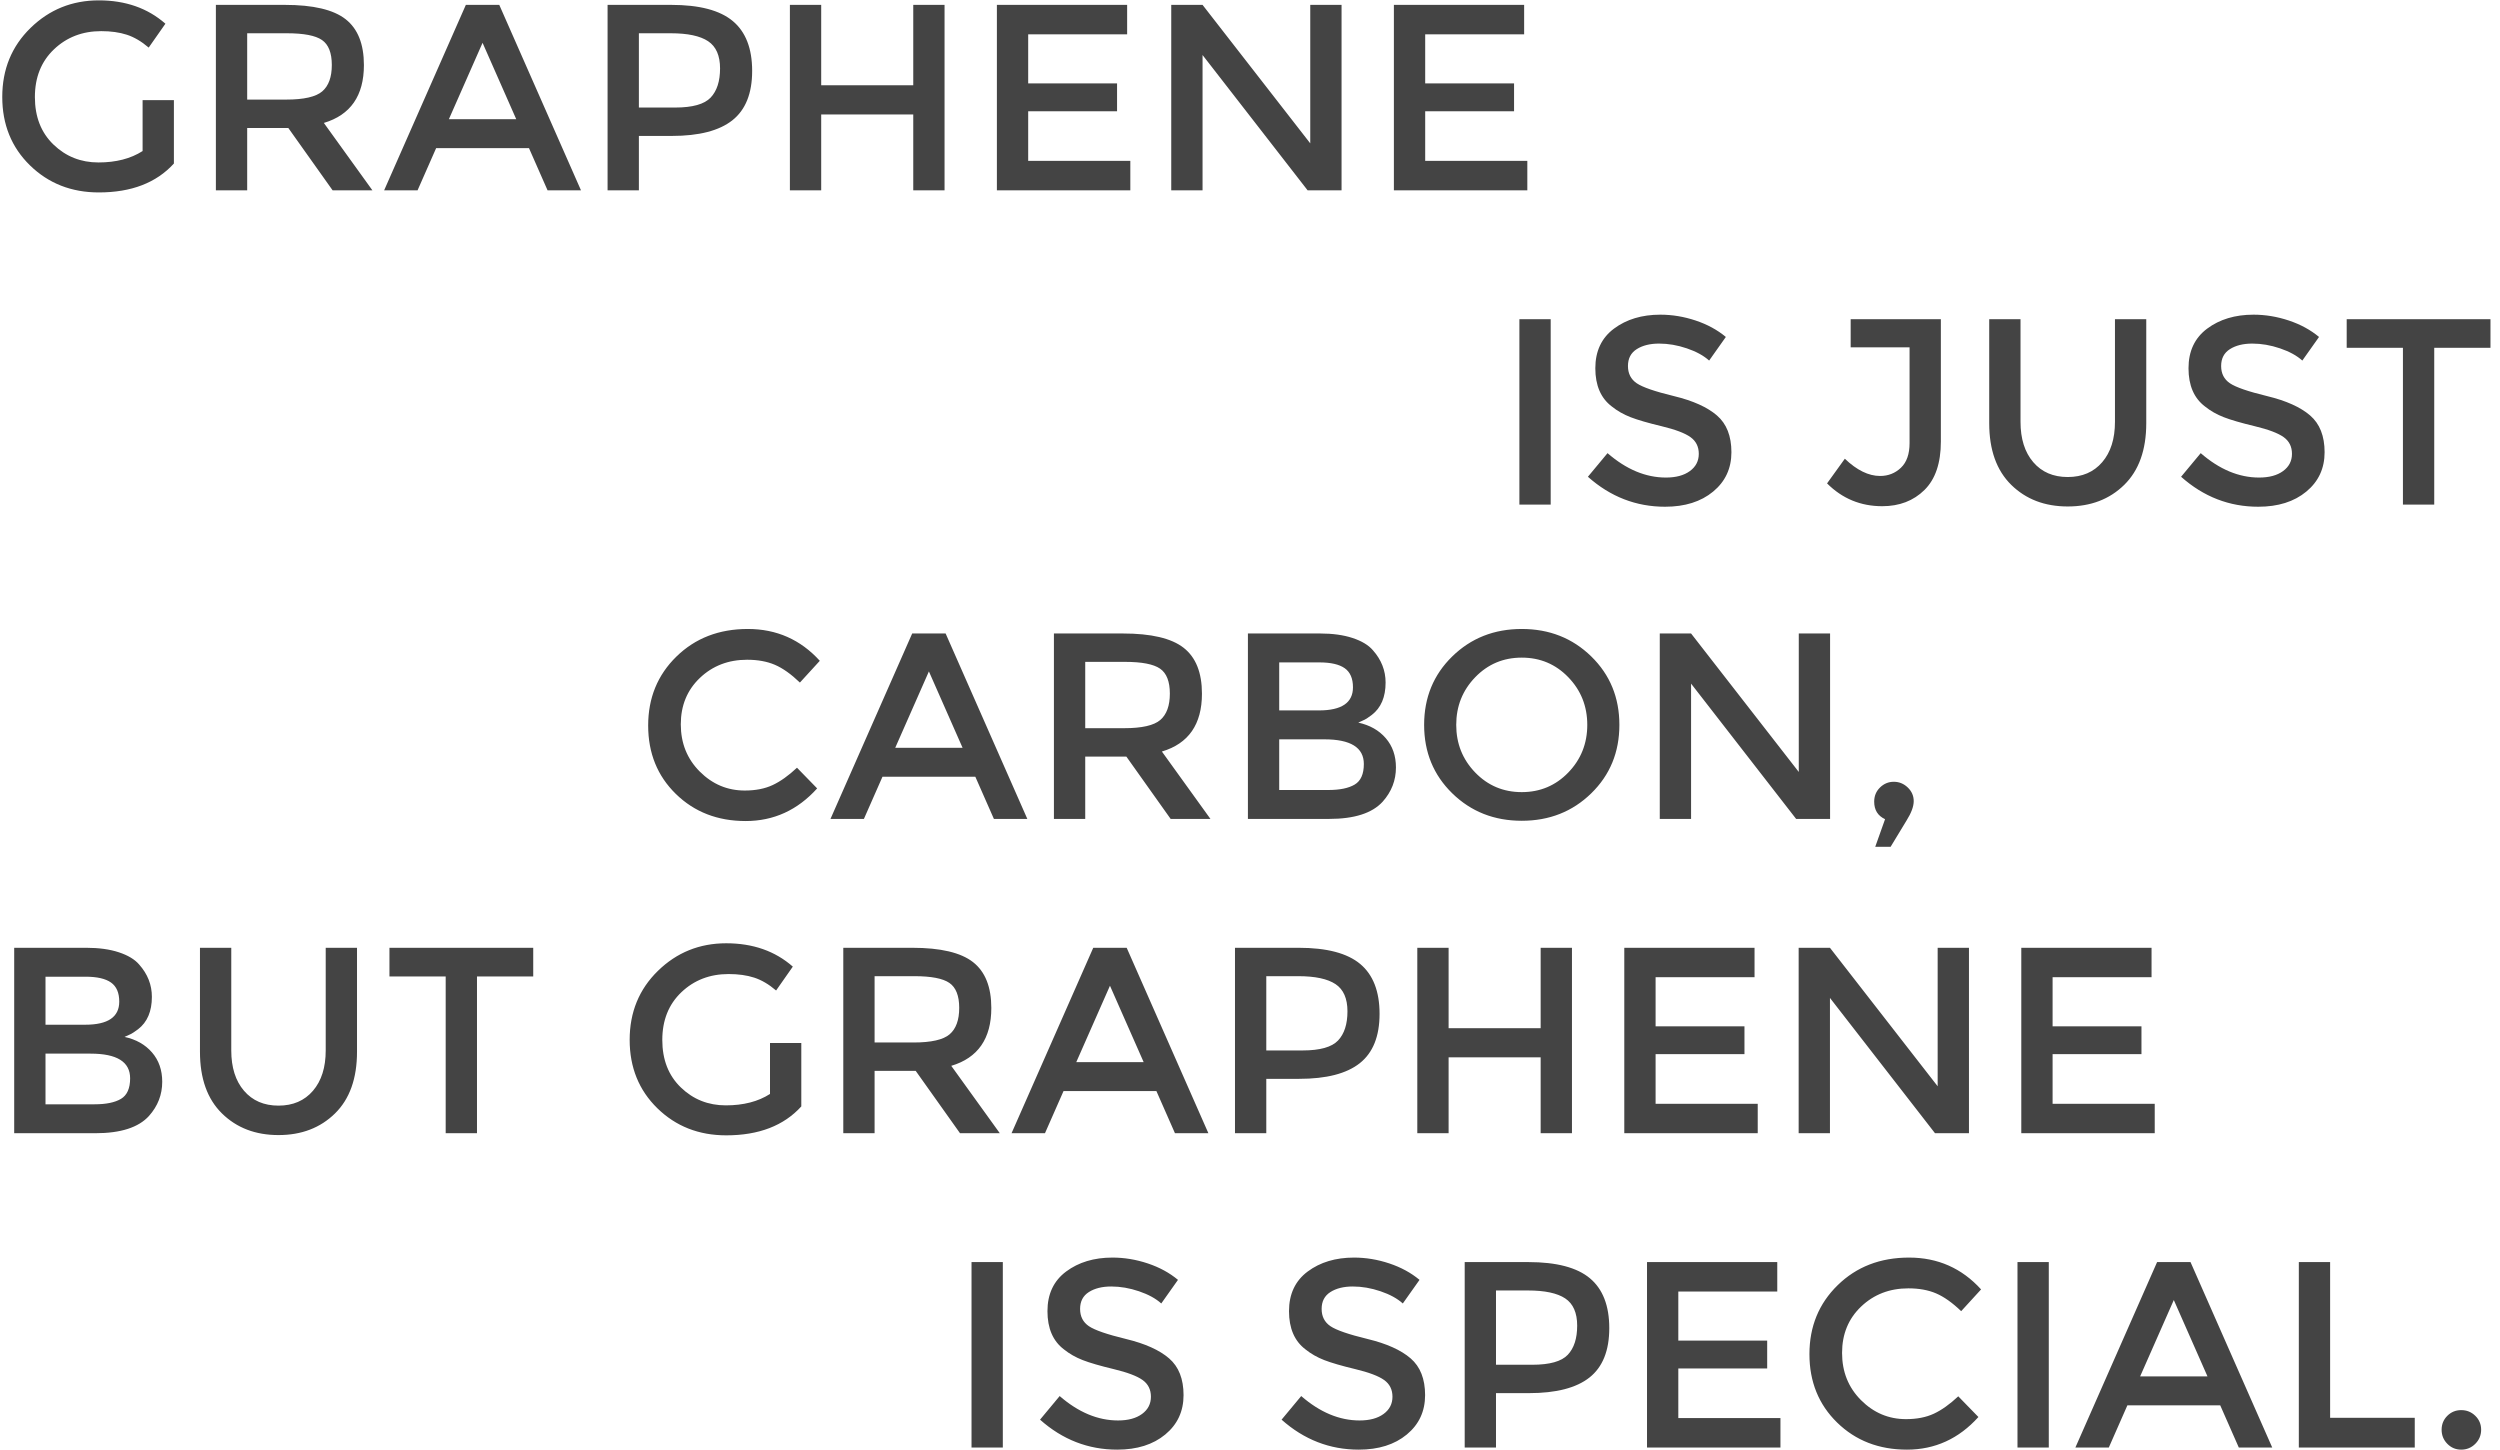 <?xml version="1.0" encoding="UTF-8" standalone="no"?>
<svg width="867px" height="503px" viewBox="0 0 867 503" version="1.1" xmlns="http://www.w3.org/2000/svg" xmlns:xlink="http://www.w3.org/1999/xlink" xmlns:sketch="http://www.bohemiancoding.com/sketch/ns">
    <!-- Generator: Sketch 3.2.2 (9983) - http://www.bohemiancoding.com/sketch -->
    <title>graphene-is-special</title>
    <desc>Created with Sketch.</desc>
    <defs></defs>
    <g id="Page-1" stroke="none" stroke-width="1" fill="none" fill-rule="evenodd" sketch:type="MSPage">
        <g id="graphene-is-special" sketch:type="MSArtboardGroup" fill="#444444">
            <g id="text" sketch:type="MSLayerGroup">
                <path d="M336.924,437.692 L347.78,437.692 L347.78,502 L336.924,502 L336.924,437.692 Z M377.612,448.088 C375.588,449.376 374.576,451.323 374.576,453.93 C374.576,456.537 375.588,458.53 377.612,459.91 C379.636,461.29 383.945,462.777 390.538,464.372 C397.131,465.967 402.099,468.205 405.442,471.088 C408.785,473.971 410.456,478.218 410.456,483.83 C410.456,489.442 408.34,493.996 404.108,497.492 C399.876,500.988 394.325,502.736 387.456,502.736 C377.397,502.736 368.473,499.271 360.684,492.34 L367.492,484.152 C373.993,489.795 380.74,492.616 387.732,492.616 C391.228,492.616 394.003,491.865 396.058,490.362 C398.113,488.859 399.14,486.866 399.14,484.382 C399.14,481.898 398.174,479.966 396.242,478.586 C394.31,477.206 390.983,475.949 386.26,474.814 C381.537,473.679 377.949,472.637 375.496,471.686 C373.043,470.735 370.865,469.493 368.964,467.96 C365.161,465.077 363.26,460.661 363.26,454.712 C363.26,448.763 365.422,444.178 369.746,440.958 C374.07,437.738 379.421,436.128 385.8,436.128 C389.909,436.128 393.988,436.803 398.036,438.152 C402.084,439.501 405.58,441.403 408.524,443.856 L402.728,452.044 C400.827,450.327 398.251,448.916 395,447.812 C391.749,446.708 388.545,446.156 385.386,446.156 C382.227,446.156 379.636,446.8 377.612,448.088 L377.612,448.088 Z M461.38,448.088 C459.356,449.376 458.344,451.323 458.344,453.93 C458.344,456.537 459.356,458.53 461.38,459.91 C463.404,461.29 467.713,462.777 474.306,464.372 C480.899,465.967 485.867,468.205 489.21,471.088 C492.553,473.971 494.224,478.218 494.224,483.83 C494.224,489.442 492.108,493.996 487.876,497.492 C483.644,500.988 478.093,502.736 471.224,502.736 C461.165,502.736 452.241,499.271 444.452,492.34 L451.26,484.152 C457.761,489.795 464.508,492.616 471.5,492.616 C474.996,492.616 477.771,491.865 479.826,490.362 C481.881,488.859 482.908,486.866 482.908,484.382 C482.908,481.898 481.942,479.966 480.01,478.586 C478.078,477.206 474.751,475.949 470.028,474.814 C465.305,473.679 461.717,472.637 459.264,471.686 C456.811,470.735 454.633,469.493 452.732,467.96 C448.929,465.077 447.028,460.661 447.028,454.712 C447.028,448.763 449.19,444.178 453.514,440.958 C457.838,437.738 463.189,436.128 469.568,436.128 C473.677,436.128 477.756,436.803 481.804,438.152 C485.852,439.501 489.348,441.403 492.292,443.856 L486.496,452.044 C484.595,450.327 482.019,448.916 478.768,447.812 C475.517,446.708 472.313,446.156 469.154,446.156 C465.995,446.156 463.404,446.8 461.38,448.088 L461.38,448.088 Z M551.38,443.304 C555.857,447.045 558.096,452.811 558.096,460.6 C558.096,468.389 555.811,474.093 551.242,477.712 C546.673,481.331 539.665,483.14 530.22,483.14 L518.812,483.14 L518.812,502 L507.956,502 L507.956,437.692 L530.036,437.692 C539.788,437.692 546.903,439.563 551.38,443.304 L551.38,443.304 Z M543.698,469.846 C545.875,467.546 546.964,464.173 546.964,459.726 C546.964,455.279 545.584,452.136 542.824,450.296 C540.064,448.456 535.74,447.536 529.852,447.536 L518.812,447.536 L518.812,473.296 L531.416,473.296 C537.427,473.296 541.521,472.146 543.698,469.846 L543.698,469.846 Z M616.356,437.692 L616.356,447.904 L582.04,447.904 L582.04,464.924 L612.86,464.924 L612.86,474.584 L582.04,474.584 L582.04,491.788 L617.46,491.788 L617.46,502 L571.184,502 L571.184,437.692 L616.356,437.692 Z M661,492.156 C664.741,492.156 667.961,491.527 670.66,490.27 C673.359,489.013 676.18,487.004 679.124,484.244 L686.116,491.42 C679.308,498.964 671.043,502.736 661.322,502.736 C651.601,502.736 643.535,499.608 637.126,493.352 C630.717,487.096 627.512,479.184 627.512,469.616 C627.512,460.048 630.778,452.075 637.31,445.696 C643.842,439.317 652.091,436.128 662.058,436.128 C672.025,436.128 680.351,439.808 687.036,447.168 L680.136,454.712 C677.069,451.768 674.171,449.713 671.442,448.548 C668.713,447.383 665.508,446.8 661.828,446.8 C655.327,446.8 649.868,448.901 645.452,453.102 C641.036,457.303 638.828,462.67 638.828,469.202 C638.828,475.734 641.021,481.193 645.406,485.578 C649.791,489.963 654.989,492.156 661,492.156 L661,492.156 Z M699.664,437.692 L710.52,437.692 L710.52,502 L699.664,502 L699.664,437.692 Z M737.776,487.372 L731.336,502 L719.744,502 L748.08,437.692 L759.672,437.692 L788.008,502 L776.416,502 L769.976,487.372 L737.776,487.372 Z M765.56,477.344 L753.876,450.848 L742.192,477.344 L765.56,477.344 Z M797.232,502 L797.232,437.692 L808.088,437.692 L808.088,491.696 L837.436,491.696 L837.436,502 L797.232,502 Z M846.752,495.836 C846.752,493.935 847.411,492.325 848.73,491.006 C850.049,489.687 851.659,489.028 853.56,489.028 C855.461,489.028 857.087,489.687 858.436,491.006 C859.785,492.325 860.46,493.935 860.46,495.836 C860.46,497.737 859.785,499.363 858.436,500.712 C857.087,502.061 855.461,502.736 853.56,502.736 C851.659,502.736 850.049,502.061 848.73,500.712 C847.411,499.363 846.752,497.737 846.752,495.836 L846.752,495.836 Z" id="IS-SPECIAL." sketch:type="MSShapeGroup"></path>
                <path d="M526.924,110.692 L537.78,110.692 L537.78,175 L526.924,175 L526.924,110.692 Z M567.612,121.088 C565.588,122.376 564.576,124.323 564.576,126.93 C564.576,129.537 565.588,131.53 567.612,132.91 C569.636,134.29 573.945,135.777 580.538,137.372 C587.131,138.967 592.099,141.205 595.442,144.088 C598.785,146.971 600.456,151.218 600.456,156.83 C600.456,162.442 598.34,166.996 594.108,170.492 C589.876,173.988 584.325,175.736 577.456,175.736 C567.397,175.736 558.473,172.271 550.684,165.34 L557.492,157.152 C563.993,162.795 570.74,165.616 577.732,165.616 C581.228,165.616 584.003,164.865 586.058,163.362 C588.113,161.859 589.14,159.866 589.14,157.382 C589.14,154.898 588.174,152.966 586.242,151.586 C584.31,150.206 580.983,148.949 576.26,147.814 C571.537,146.679 567.949,145.637 565.496,144.686 C563.043,143.735 560.865,142.493 558.964,140.96 C555.161,138.077 553.26,133.661 553.26,127.712 C553.26,121.763 555.422,117.178 559.746,113.958 C564.07,110.738 569.421,109.128 575.8,109.128 C579.909,109.128 583.988,109.803 588.036,111.152 C592.084,112.501 595.58,114.403 598.524,116.856 L592.728,125.044 C590.827,123.327 588.251,121.916 585,120.812 C581.749,119.708 578.545,119.156 575.386,119.156 C572.227,119.156 569.636,119.8 567.612,121.088 L567.612,121.088 Z M641.812,120.444 L641.812,110.692 L673.092,110.692 L673.092,153.104 C673.092,160.587 671.191,166.199 667.388,169.94 C663.585,173.681 658.709,175.552 652.76,175.552 C645.277,175.552 638.899,172.915 633.624,167.64 L639.788,159.084 C643.959,163.071 648.037,165.064 652.024,165.064 C654.845,165.064 657.253,164.113 659.246,162.212 C661.239,160.311 662.236,157.459 662.236,153.656 L662.236,120.444 L641.812,120.444 Z M717.092,165.432 C722.121,165.432 726.108,163.715 729.052,160.28 C731.996,156.845 733.468,152.184 733.468,146.296 L733.468,110.692 L744.324,110.692 L744.324,146.756 C744.324,156.017 741.779,163.147 736.688,168.146 C731.597,173.145 725.065,175.644 717.092,175.644 C709.119,175.644 702.587,173.145 697.496,168.146 C692.405,163.147 689.86,156.017 689.86,146.756 L689.86,110.692 L700.716,110.692 L700.716,146.296 C700.716,152.184 702.188,156.845 705.132,160.28 C708.076,163.715 712.063,165.432 717.092,165.432 L717.092,165.432 Z M773.328,121.088 C771.304,122.376 770.292,124.323 770.292,126.93 C770.292,129.537 771.304,131.53 773.328,132.91 C775.352,134.29 779.661,135.777 786.254,137.372 C792.847,138.967 797.815,141.205 801.158,144.088 C804.501,146.971 806.172,151.218 806.172,156.83 C806.172,162.442 804.056,166.996 799.824,170.492 C795.592,173.988 790.041,175.736 783.172,175.736 C773.113,175.736 764.189,172.271 756.4,165.34 L763.208,157.152 C769.709,162.795 776.456,165.616 783.448,165.616 C786.944,165.616 789.719,164.865 791.774,163.362 C793.829,161.859 794.856,159.866 794.856,157.382 C794.856,154.898 793.89,152.966 791.958,151.586 C790.026,150.206 786.699,148.949 781.976,147.814 C777.253,146.679 773.665,145.637 771.212,144.686 C768.759,143.735 766.581,142.493 764.68,140.96 C760.877,138.077 758.976,133.661 758.976,127.712 C758.976,121.763 761.138,117.178 765.462,113.958 C769.786,110.738 775.137,109.128 781.516,109.128 C785.625,109.128 789.704,109.803 793.752,111.152 C797.8,112.501 801.296,114.403 804.24,116.856 L798.444,125.044 C796.543,123.327 793.967,121.916 790.716,120.812 C787.465,119.708 784.261,119.156 781.102,119.156 C777.943,119.156 775.352,119.8 773.328,121.088 L773.328,121.088 Z M844.192,120.628 L844.192,175 L833.336,175 L833.336,120.628 L813.832,120.628 L813.832,110.692 L863.696,110.692 L863.696,120.628 L844.192,120.628 Z" id="IS-JUST" sketch:type="MSShapeGroup"></path>
                <path d="M49.452,34.72 L60.308,34.72 L60.308,56.708 C54.236,63.393 45.557,66.736 34.272,66.736 C24.765,66.736 16.807,63.608 10.398,57.352 C3.989,51.096 0.784,43.184 0.784,33.616 C0.784,24.048 4.05,16.075 10.582,9.696 C17.114,3.317 25.011,0.128 34.272,0.128 C43.533,0.128 51.231,2.827 57.364,8.224 L51.568,16.504 C49.053,14.357 46.523,12.87 43.978,12.042 C41.433,11.214 38.473,10.8 35.1,10.8 C28.599,10.8 23.14,12.901 18.724,17.102 C14.308,21.303 12.1,26.823 12.1,33.662 C12.1,40.501 14.247,45.99 18.54,50.13 C22.833,54.27 28.031,56.34 34.134,56.34 C40.237,56.34 45.343,55.021 49.452,52.384 L49.452,34.72 Z M126.204,22.576 C126.204,33.187 121.573,39.872 112.312,42.632 L129.148,66 L115.348,66 L99.984,44.38 L85.724,44.38 L85.724,66 L74.868,66 L74.868,1.692 L98.788,1.692 C108.601,1.692 115.624,3.348 119.856,6.66 C124.088,9.972 126.204,15.277 126.204,22.576 L126.204,22.576 Z M111.76,31.684 C113.968,29.783 115.072,26.731 115.072,22.53 C115.072,18.329 113.937,15.446 111.668,13.882 C109.399,12.318 105.351,11.536 99.524,11.536 L85.724,11.536 L85.724,34.536 L99.248,34.536 C105.381,34.536 109.552,33.585 111.76,31.684 L111.76,31.684 Z M151.252,51.372 L144.812,66 L133.22,66 L161.556,1.692 L173.148,1.692 L201.484,66 L189.892,66 L183.452,51.372 L151.252,51.372 Z M179.036,41.344 L167.352,14.848 L155.668,41.344 L179.036,41.344 Z M254.132,7.304 C258.609,11.045 260.848,16.811 260.848,24.6 C260.848,32.389 258.563,38.093 253.994,41.712 C249.425,45.331 242.417,47.14 232.972,47.14 L221.564,47.14 L221.564,66 L210.708,66 L210.708,1.692 L232.788,1.692 C242.54,1.692 249.655,3.563 254.132,7.304 L254.132,7.304 Z M246.45,33.846 C248.627,31.546 249.716,28.173 249.716,23.726 C249.716,19.279 248.336,16.136 245.576,14.296 C242.816,12.456 238.492,11.536 232.604,11.536 L221.564,11.536 L221.564,37.296 L234.168,37.296 C240.179,37.296 244.273,36.146 246.45,33.846 L246.45,33.846 Z M273.936,66 L273.936,1.692 L284.792,1.692 L284.792,29.568 L316.716,29.568 L316.716,1.692 L327.572,1.692 L327.572,66 L316.716,66 L316.716,39.688 L284.792,39.688 L284.792,66 L273.936,66 Z M390.892,1.692 L390.892,11.904 L356.576,11.904 L356.576,28.924 L387.396,28.924 L387.396,38.584 L356.576,38.584 L356.576,55.788 L391.996,55.788 L391.996,66 L345.72,66 L345.72,1.692 L390.892,1.692 Z M454.396,1.692 L465.252,1.692 L465.252,66 L453.476,66 L417.044,19.08 L417.044,66 L406.188,66 L406.188,1.692 L417.044,1.692 L454.396,49.716 L454.396,1.692 Z M528.572,1.692 L528.572,11.904 L494.256,11.904 L494.256,28.924 L525.076,28.924 L525.076,38.584 L494.256,38.584 L494.256,55.788 L529.676,55.788 L529.676,66 L483.4,66 L483.4,1.692 L528.572,1.692 Z" id="GRAPHENE" sketch:type="MSShapeGroup"></path>
                <path d="M258.272,274.156 C262.013,274.156 265.233,273.527 267.932,272.27 C270.631,271.013 273.452,269.004 276.396,266.244 L283.388,273.42 C276.58,280.964 268.315,284.736 258.594,284.736 C248.873,284.736 240.807,281.608 234.398,275.352 C227.989,269.096 224.784,261.184 224.784,251.616 C224.784,242.048 228.05,234.075 234.582,227.696 C241.114,221.317 249.363,218.128 259.33,218.128 C269.297,218.128 277.623,221.808 284.308,229.168 L277.408,236.712 C274.341,233.768 271.443,231.713 268.714,230.548 C265.985,229.383 262.78,228.8 259.1,228.8 C252.599,228.8 247.14,230.901 242.724,235.102 C238.308,239.303 236.1,244.67 236.1,251.202 C236.1,257.734 238.293,263.193 242.678,267.578 C247.063,271.963 252.261,274.156 258.272,274.156 L258.272,274.156 Z M306.044,269.372 L299.604,284 L288.012,284 L316.348,219.692 L327.94,219.692 L356.276,284 L344.684,284 L338.244,269.372 L306.044,269.372 Z M333.828,259.344 L322.144,232.848 L310.46,259.344 L333.828,259.344 Z M416.836,240.576 C416.836,251.187 412.205,257.872 402.944,260.632 L419.78,284 L405.98,284 L390.616,262.38 L376.356,262.38 L376.356,284 L365.5,284 L365.5,219.692 L389.42,219.692 C399.233,219.692 406.256,221.348 410.488,224.66 C414.72,227.972 416.836,233.277 416.836,240.576 L416.836,240.576 Z M402.392,249.684 C404.6,247.783 405.704,244.731 405.704,240.53 C405.704,236.329 404.569,233.446 402.3,231.882 C400.031,230.318 395.983,229.536 390.156,229.536 L376.356,229.536 L376.356,252.536 L389.88,252.536 C396.013,252.536 400.184,251.585 402.392,249.684 L402.392,249.684 Z M460.928,284 L432.776,284 L432.776,219.692 L457.8,219.692 C462.155,219.692 465.911,220.213 469.07,221.256 C472.229,222.299 474.575,223.709 476.108,225.488 C479.052,228.8 480.524,232.541 480.524,236.712 C480.524,241.741 478.929,245.483 475.74,247.936 C474.575,248.795 473.777,249.331 473.348,249.546 C472.919,249.761 472.152,250.113 471.048,250.604 C475.035,251.463 478.209,253.257 480.57,255.986 C482.931,258.715 484.112,262.104 484.112,266.152 C484.112,270.629 482.579,274.585 479.512,278.02 C475.893,282.007 469.699,284 460.928,284 L460.928,284 Z M443.632,246.372 L457.432,246.372 C465.283,246.372 469.208,243.704 469.208,238.368 C469.208,235.301 468.257,233.093 466.356,231.744 C464.455,230.395 461.511,229.72 457.524,229.72 L443.632,229.72 L443.632,246.372 Z M443.632,273.972 L460.652,273.972 C464.639,273.972 467.69,273.343 469.806,272.086 C471.922,270.829 472.98,268.452 472.98,264.956 C472.98,259.252 468.411,256.4 459.272,256.4 L443.632,256.4 L443.632,273.972 Z M527.744,228.064 C521.365,228.064 515.983,230.333 511.598,234.872 C507.213,239.411 505.02,244.915 505.02,251.386 C505.02,257.857 507.213,263.361 511.598,267.9 C515.983,272.439 521.365,274.708 527.744,274.708 C534.123,274.708 539.505,272.439 543.89,267.9 C548.275,263.361 550.468,257.857 550.468,251.386 C550.468,244.915 548.275,239.411 543.89,234.872 C539.505,230.333 534.123,228.064 527.744,228.064 L527.744,228.064 Z M527.744,284.644 C518.176,284.644 510.141,281.47 503.64,275.122 C497.139,268.774 493.888,260.862 493.888,251.386 C493.888,241.91 497.139,233.998 503.64,227.65 C510.141,221.302 518.176,218.128 527.744,218.128 C537.312,218.128 545.347,221.302 551.848,227.65 C558.349,233.998 561.6,241.91 561.6,251.386 C561.6,260.862 558.349,268.774 551.848,275.122 C545.347,281.47 537.312,284.644 527.744,284.644 L527.744,284.644 Z M623.816,219.692 L634.672,219.692 L634.672,284 L622.896,284 L586.464,237.08 L586.464,284 L575.608,284 L575.608,219.692 L586.464,219.692 L623.816,267.716 L623.816,219.692 Z M649.968,278.02 C649.968,276.057 650.643,274.417 651.992,273.098 C653.341,271.779 654.936,271.12 656.776,271.12 C658.616,271.12 660.226,271.779 661.606,273.098 C662.986,274.417 663.676,275.996 663.676,277.836 C663.676,279.676 662.848,281.915 661.192,284.552 L655.672,293.66 L650.336,293.66 L653.74,284.092 C651.225,282.927 649.968,280.903 649.968,278.02 L649.968,278.02 Z" id="CARBON," sketch:type="MSShapeGroup"></path>
                <path d="M33.076,393 L4.924,393 L4.924,328.692 L29.948,328.692 C34.303,328.692 38.059,329.213 41.218,330.256 C44.377,331.299 46.723,332.709 48.256,334.488 C51.2,337.8 52.672,341.541 52.672,345.712 C52.672,350.741 51.077,354.483 47.888,356.936 C46.723,357.795 45.925,358.331 45.496,358.546 C45.067,358.761 44.3,359.113 43.196,359.604 C47.183,360.463 50.357,362.257 52.718,364.986 C55.079,367.715 56.26,371.104 56.26,375.152 C56.26,379.629 54.727,383.585 51.66,387.02 C48.041,391.007 41.847,393 33.076,393 L33.076,393 Z M15.78,355.372 L29.58,355.372 C37.431,355.372 41.356,352.704 41.356,347.368 C41.356,344.301 40.405,342.093 38.504,340.744 C36.603,339.395 33.659,338.72 29.672,338.72 L15.78,338.72 L15.78,355.372 Z M15.78,382.972 L32.8,382.972 C36.787,382.972 39.838,382.343 41.954,381.086 C44.07,379.829 45.128,377.452 45.128,373.956 C45.128,368.252 40.559,365.4 31.42,365.4 L15.78,365.4 L15.78,382.972 Z M96.58,383.432 C101.609,383.432 105.596,381.715 108.54,378.28 C111.484,374.845 112.956,370.184 112.956,364.296 L112.956,328.692 L123.812,328.692 L123.812,364.756 C123.812,374.017 121.267,381.147 116.176,386.146 C111.085,391.145 104.553,393.644 96.58,393.644 C88.607,393.644 82.075,391.145 76.984,386.146 C71.893,381.147 69.348,374.017 69.348,364.756 L69.348,328.692 L80.204,328.692 L80.204,364.296 C80.204,370.184 81.676,374.845 84.62,378.28 C87.564,381.715 91.551,383.432 96.58,383.432 L96.58,383.432 Z M165.42,338.628 L165.42,393 L154.564,393 L154.564,338.628 L135.06,338.628 L135.06,328.692 L184.924,328.692 L184.924,338.628 L165.42,338.628 Z M267.036,361.72 L277.892,361.72 L277.892,383.708 C271.82,390.393 263.141,393.736 251.856,393.736 C242.349,393.736 234.391,390.608 227.982,384.352 C221.573,378.096 218.368,370.184 218.368,360.616 C218.368,351.048 221.634,343.075 228.166,336.696 C234.698,330.317 242.595,327.128 251.856,327.128 C261.117,327.128 268.815,329.827 274.948,335.224 L269.152,343.504 C266.637,341.357 264.107,339.87 261.562,339.042 C259.017,338.214 256.057,337.8 252.684,337.8 C246.183,337.8 240.724,339.901 236.308,344.102 C231.892,348.303 229.684,353.823 229.684,360.662 C229.684,367.501 231.831,372.99 236.124,377.13 C240.417,381.27 245.615,383.34 251.718,383.34 C257.821,383.34 262.927,382.021 267.036,379.384 L267.036,361.72 Z M343.788,349.576 C343.788,360.187 339.157,366.872 329.896,369.632 L346.732,393 L332.932,393 L317.568,371.38 L303.308,371.38 L303.308,393 L292.452,393 L292.452,328.692 L316.372,328.692 C326.185,328.692 333.208,330.348 337.44,333.66 C341.672,336.972 343.788,342.277 343.788,349.576 L343.788,349.576 Z M329.344,358.684 C331.552,356.783 332.656,353.731 332.656,349.53 C332.656,345.329 331.521,342.446 329.252,340.882 C326.983,339.318 322.935,338.536 317.108,338.536 L303.308,338.536 L303.308,361.536 L316.832,361.536 C322.965,361.536 327.136,360.585 329.344,358.684 L329.344,358.684 Z M368.836,378.372 L362.396,393 L350.804,393 L379.14,328.692 L390.732,328.692 L419.068,393 L407.476,393 L401.036,378.372 L368.836,378.372 Z M396.62,368.344 L384.936,341.848 L373.252,368.344 L396.62,368.344 Z M471.716,334.304 C476.193,338.045 478.432,343.811 478.432,351.6 C478.432,359.389 476.147,365.093 471.578,368.712 C467.009,372.331 460.001,374.14 450.556,374.14 L439.148,374.14 L439.148,393 L428.292,393 L428.292,328.692 L450.372,328.692 C460.124,328.692 467.239,330.563 471.716,334.304 L471.716,334.304 Z M464.034,360.846 C466.211,358.546 467.3,355.173 467.3,350.726 C467.3,346.279 465.92,343.136 463.16,341.296 C460.4,339.456 456.076,338.536 450.188,338.536 L439.148,338.536 L439.148,364.296 L451.752,364.296 C457.763,364.296 461.857,363.146 464.034,360.846 L464.034,360.846 Z M491.52,393 L491.52,328.692 L502.376,328.692 L502.376,356.568 L534.3,356.568 L534.3,328.692 L545.156,328.692 L545.156,393 L534.3,393 L534.3,366.688 L502.376,366.688 L502.376,393 L491.52,393 Z M608.476,328.692 L608.476,338.904 L574.16,338.904 L574.16,355.924 L604.98,355.924 L604.98,365.584 L574.16,365.584 L574.16,382.788 L609.58,382.788 L609.58,393 L563.304,393 L563.304,328.692 L608.476,328.692 Z M671.98,328.692 L682.836,328.692 L682.836,393 L671.06,393 L634.628,346.08 L634.628,393 L623.772,393 L623.772,328.692 L634.628,328.692 L671.98,376.716 L671.98,328.692 Z M746.156,328.692 L746.156,338.904 L711.84,338.904 L711.84,355.924 L742.66,355.924 L742.66,365.584 L711.84,365.584 L711.84,382.788 L747.26,382.788 L747.26,393 L700.984,393 L700.984,328.692 L746.156,328.692 Z" id="BUT-GRAPHENE" sketch:type="MSShapeGroup"></path>
            </g>
        </g>
    </g>
</svg>